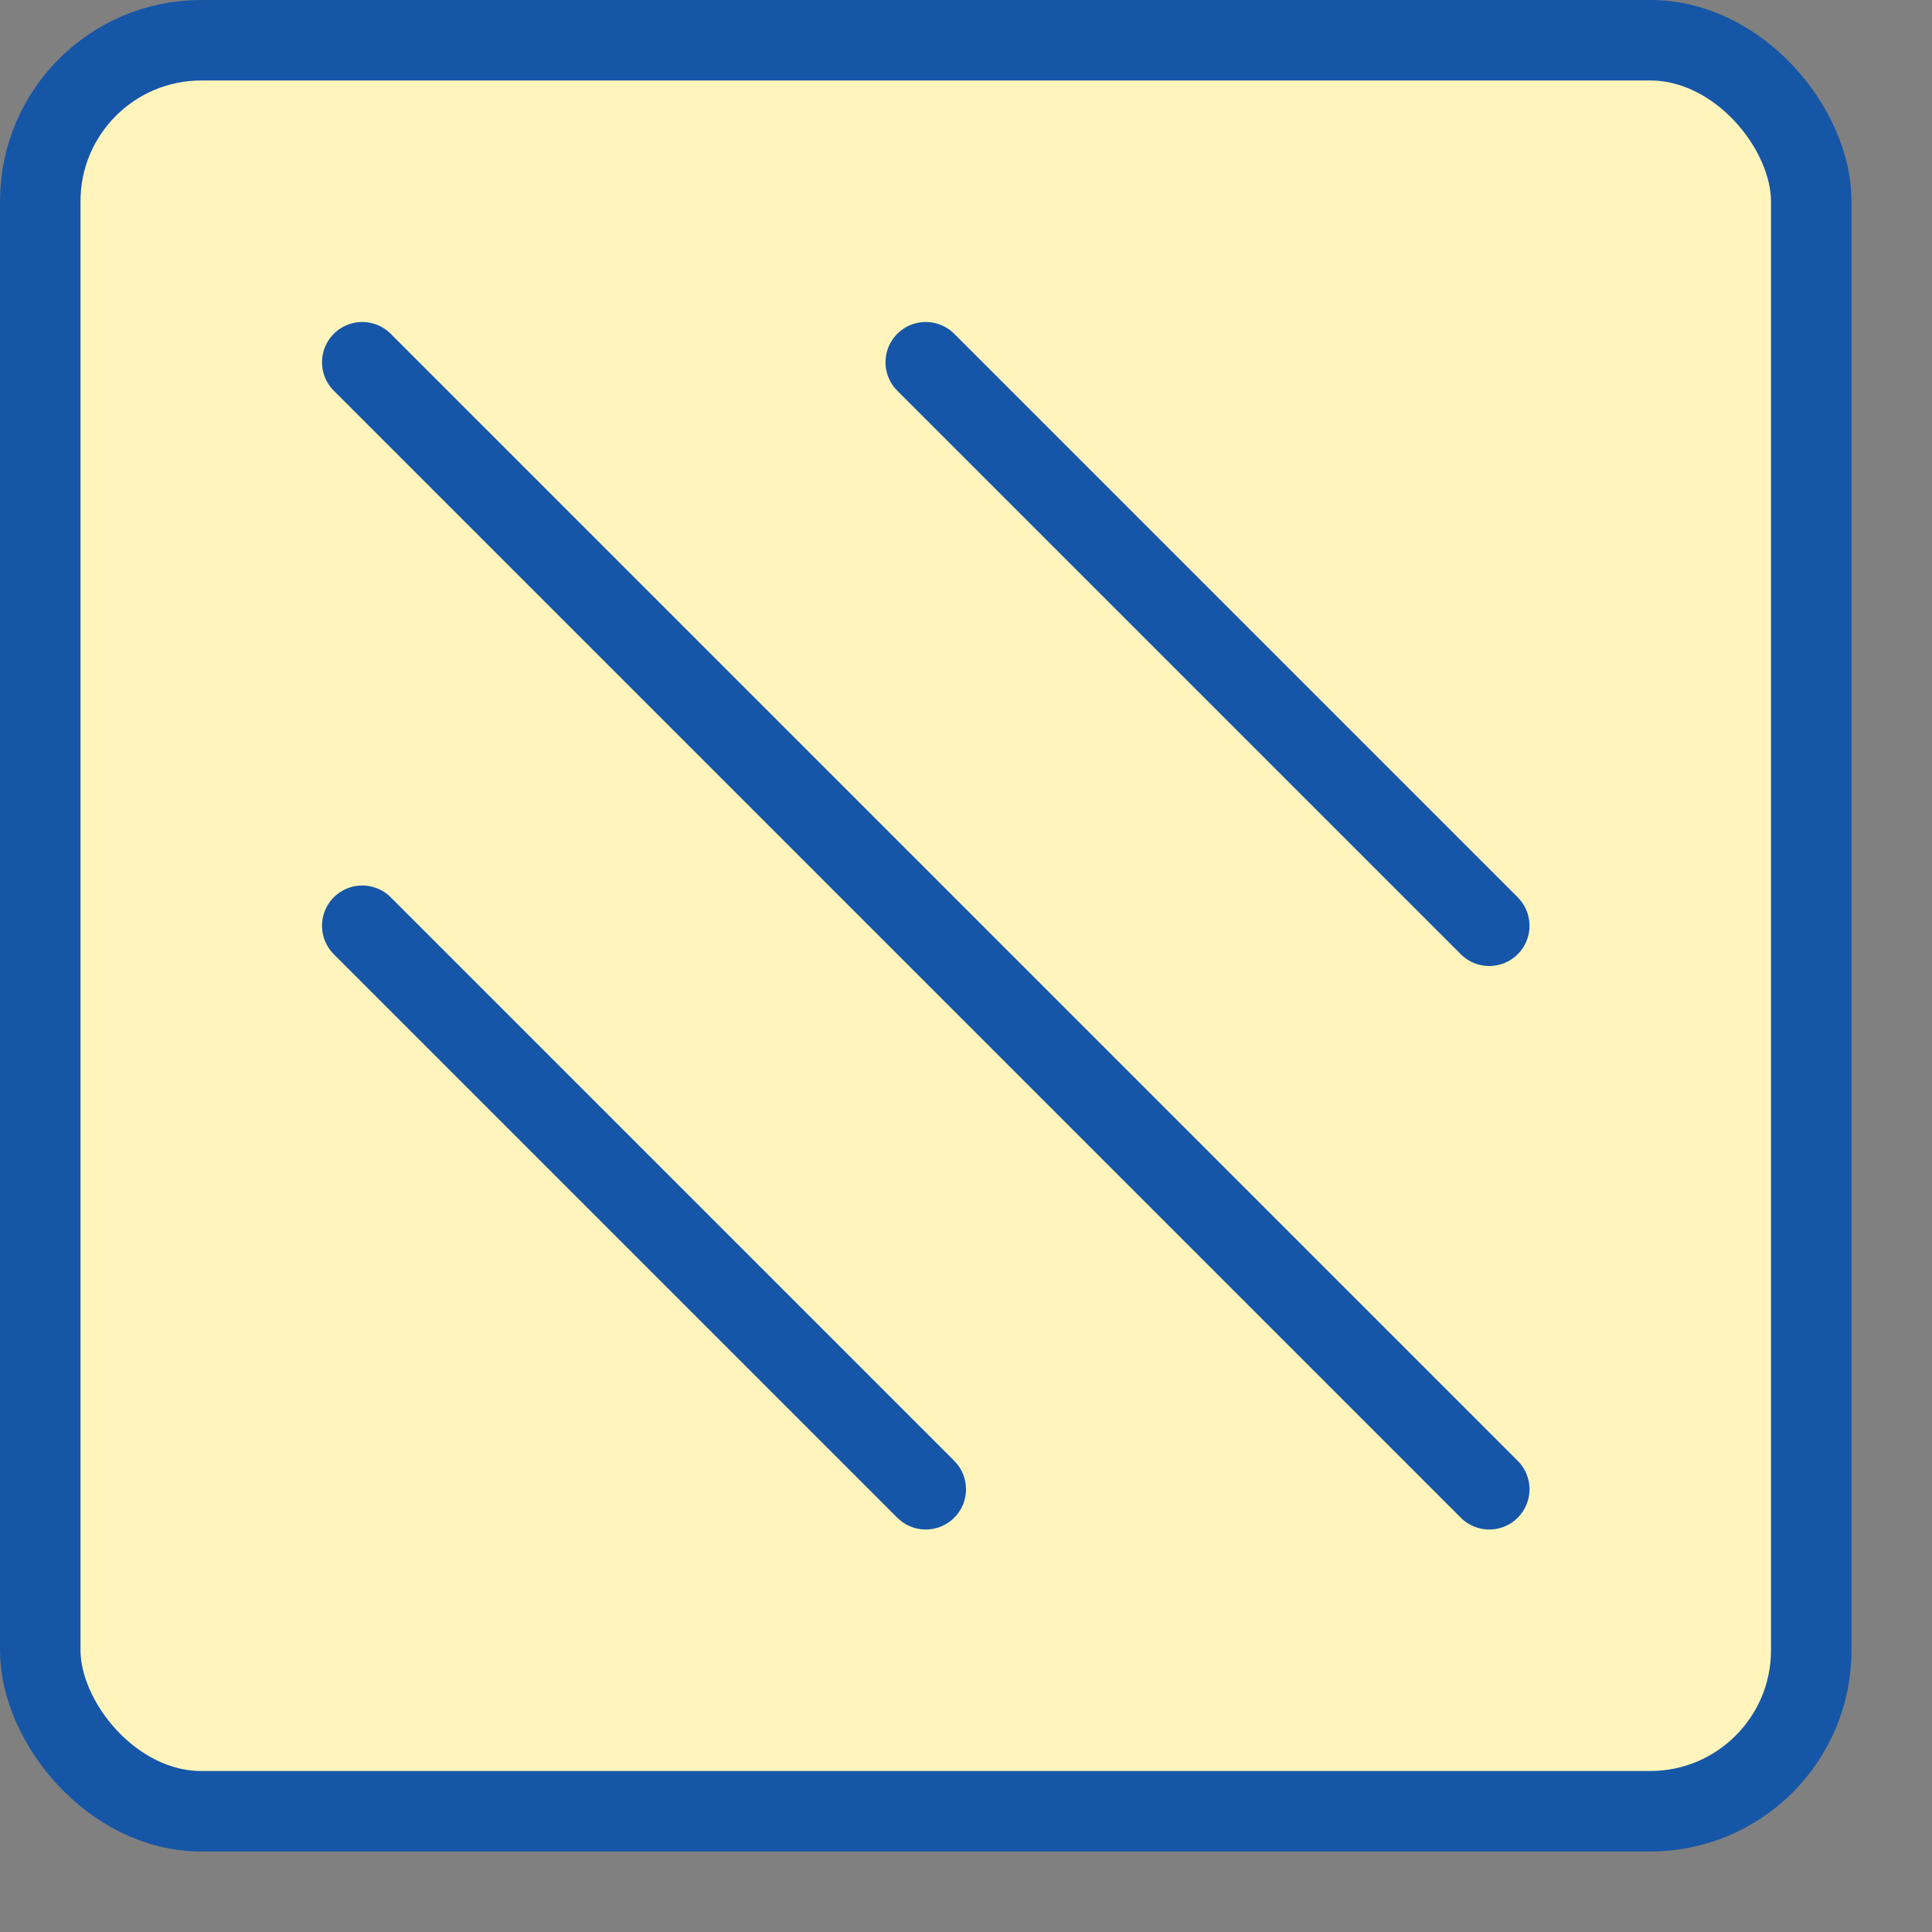 <svg width="24" height="24" viewBox="0 0 24 24" fill="none" xmlns="http://www.w3.org/2000/svg">
<rect x="0" y="0" width="24" height="24" fill="#808080" stroke="none"/>
<rect x="0.5" y="0.5" width="22" height="22" rx="2" fill="#FFF5BC" stroke="#1656A7"/>
<path d="M4.5 4.5L18.5 18.5M4.5 11.5L11.5 18.5M11.5 4.5L18.5 11.5" stroke="#1656A8" stroke-linecap="round"/>
</svg>
